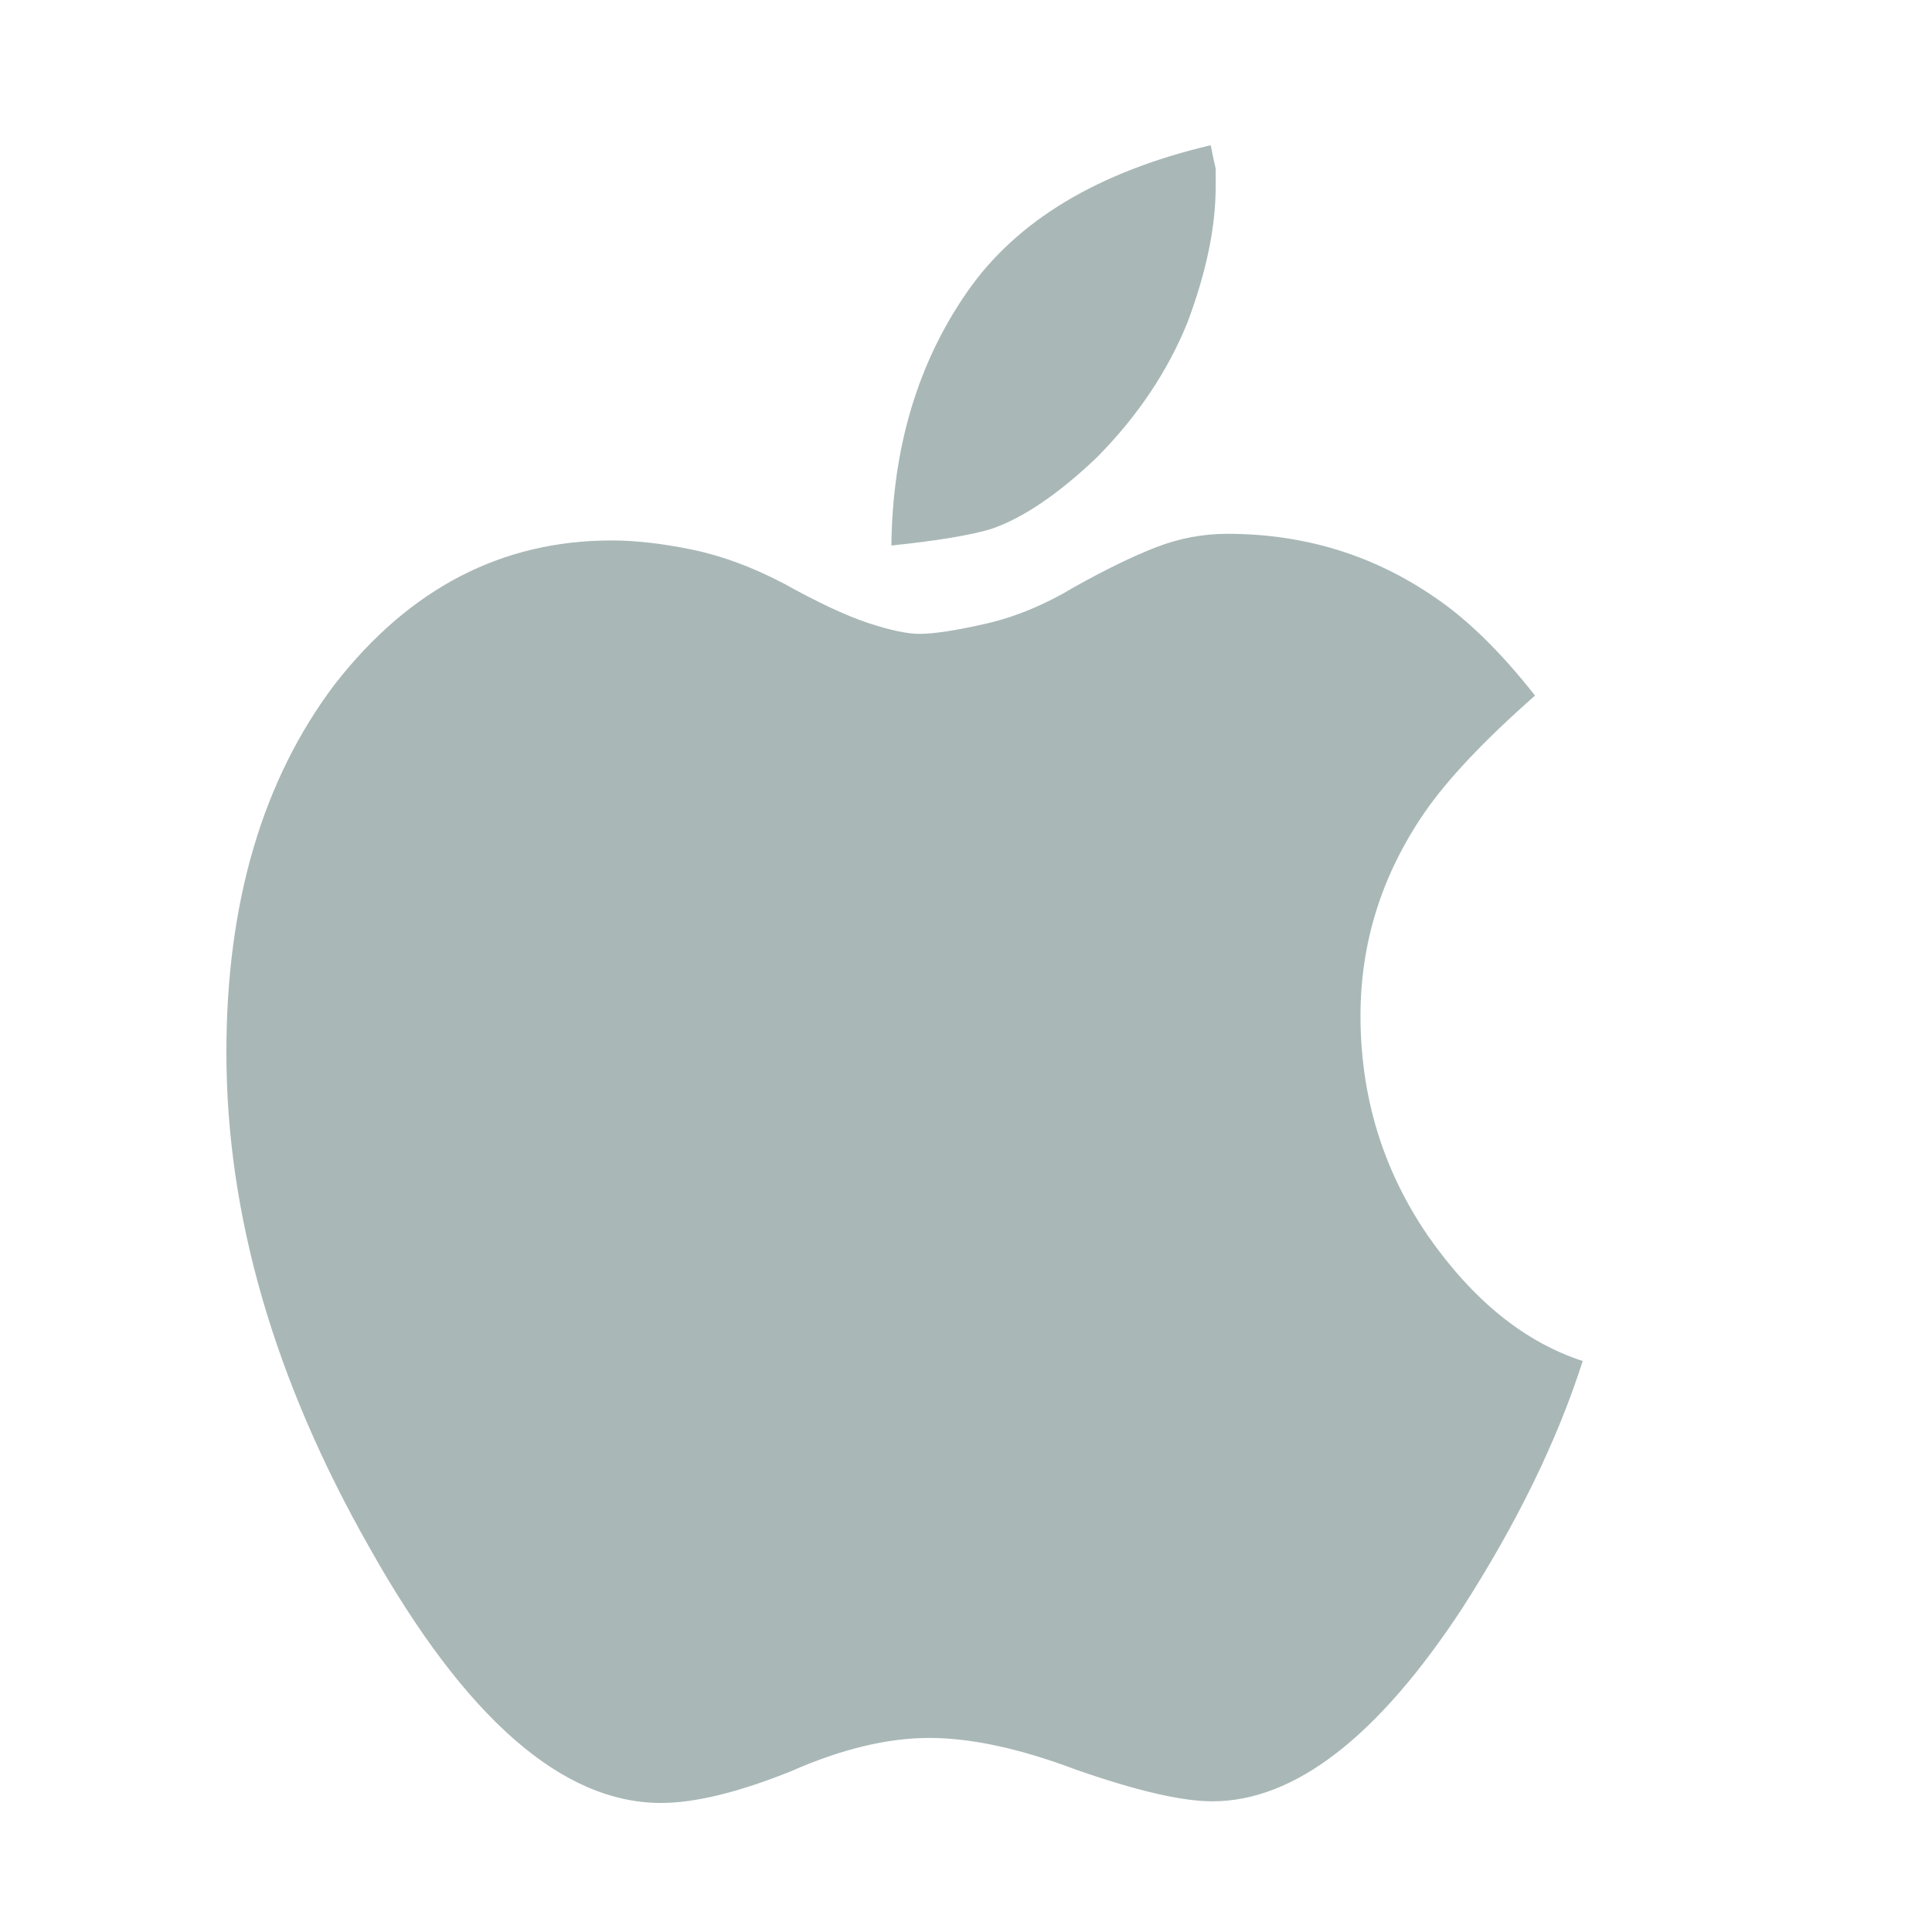 <?xml version="1.0" standalone="no"?><!DOCTYPE svg PUBLIC "-//W3C//DTD SVG 1.1//EN" "http://www.w3.org/Graphics/SVG/1.1/DTD/svg11.dtd"><svg width="200" height="200" viewBox="0 0 200 200" version="1.1" xmlns="http://www.w3.org/2000/svg" xmlns:xlink="http://www.w3.org/1999/xlink"><defs><style type="text/css"><![CDATA[
@font-face { font-family: ifont; src: url("//at.alicdn.com/t/font_1442373896_4754455.eot?#iefix") format("embedded-opentype"), url("//at.alicdn.com/t/font_1442373896_4754455.woff") format("woff"), url("//at.alicdn.com/t/font_1442373896_4754455.ttf") format("truetype"), url("//at.alicdn.com/t/font_1442373896_4754455.svg#ifont") format("svg"); }

]]></style></defs><g class="transform-group"><g transform="scale(0.195, 0.195)"><path d="M758.098 656.124c23.878 34.202 51.241 56.359 82.119 66.401-13.394 41.88-34.638 85.565-63.796 131.007-44.848 68.481-89.127 102.731-132.812 102.731-16.323 0-40.475-5.648-72.521-16.85-29.717-11.203-55.635-16.794-77.757-16.794-22.168 0-46.604 5.874-73.41 17.682-27.957 11.238-50.996 16.831-69.046 16.831-52.432 0-104.005-45.158-154.679-135.477-50.685-89.127-76.008-176.771-76.008-262.935 0-79.682 19.241-144.885 57.683-195.653 39.605-50.76 88.524-76.158 146.812-76.158 12.797 0 27.081 1.642 42.797 4.882 15.728 3.24 32.039 9.276 48.919 18.154 18.088 10.042 32.925 16.966 44.563 20.81 11.685 3.833 20.686 5.752 27.118 5.752 7.568 0 19.212-1.757 34.931-5.319 15.755-3.56 31.481-10.04 47.197-19.486 16.88-9.435 31.445-16.511 43.685-21.234 12.241-4.724 24.766-7.084 37.603-7.084 40.758 0 77.443 11.203 110.077 33.645 17.483 11.797 35.242 29.207 53.328 52.233-26.805 23.614-46.328 44.244-58.563 61.963-22.726 33.05-34.088 69.046-34.088 108.008C722.252 582.316 734.208 621.279 758.098 656.124L758.098 656.124 758.098 656.124zM582.449 242.665c-20.403 19.478-39.038 32.162-55.925 38.037-5.839 1.804-13.282 3.401-22.274 4.882-9.047 1.483-19.41 2.806-31.047 4.004 0.603-51.96 14.008-96.807 40.199-134.57 26.202-37.801 69.331-63.762 129.328-77.92 1.163 5.88 2.042 10.041 2.637 12.398l0 9.72c0 21.237-4.959 45.168-14.879 71.719C620.013 196.903 604.014 220.828 582.449 242.665L582.449 242.665 582.449 242.665zM582.449 242.665" fill="#a9b7b7"></path></g></g></svg>